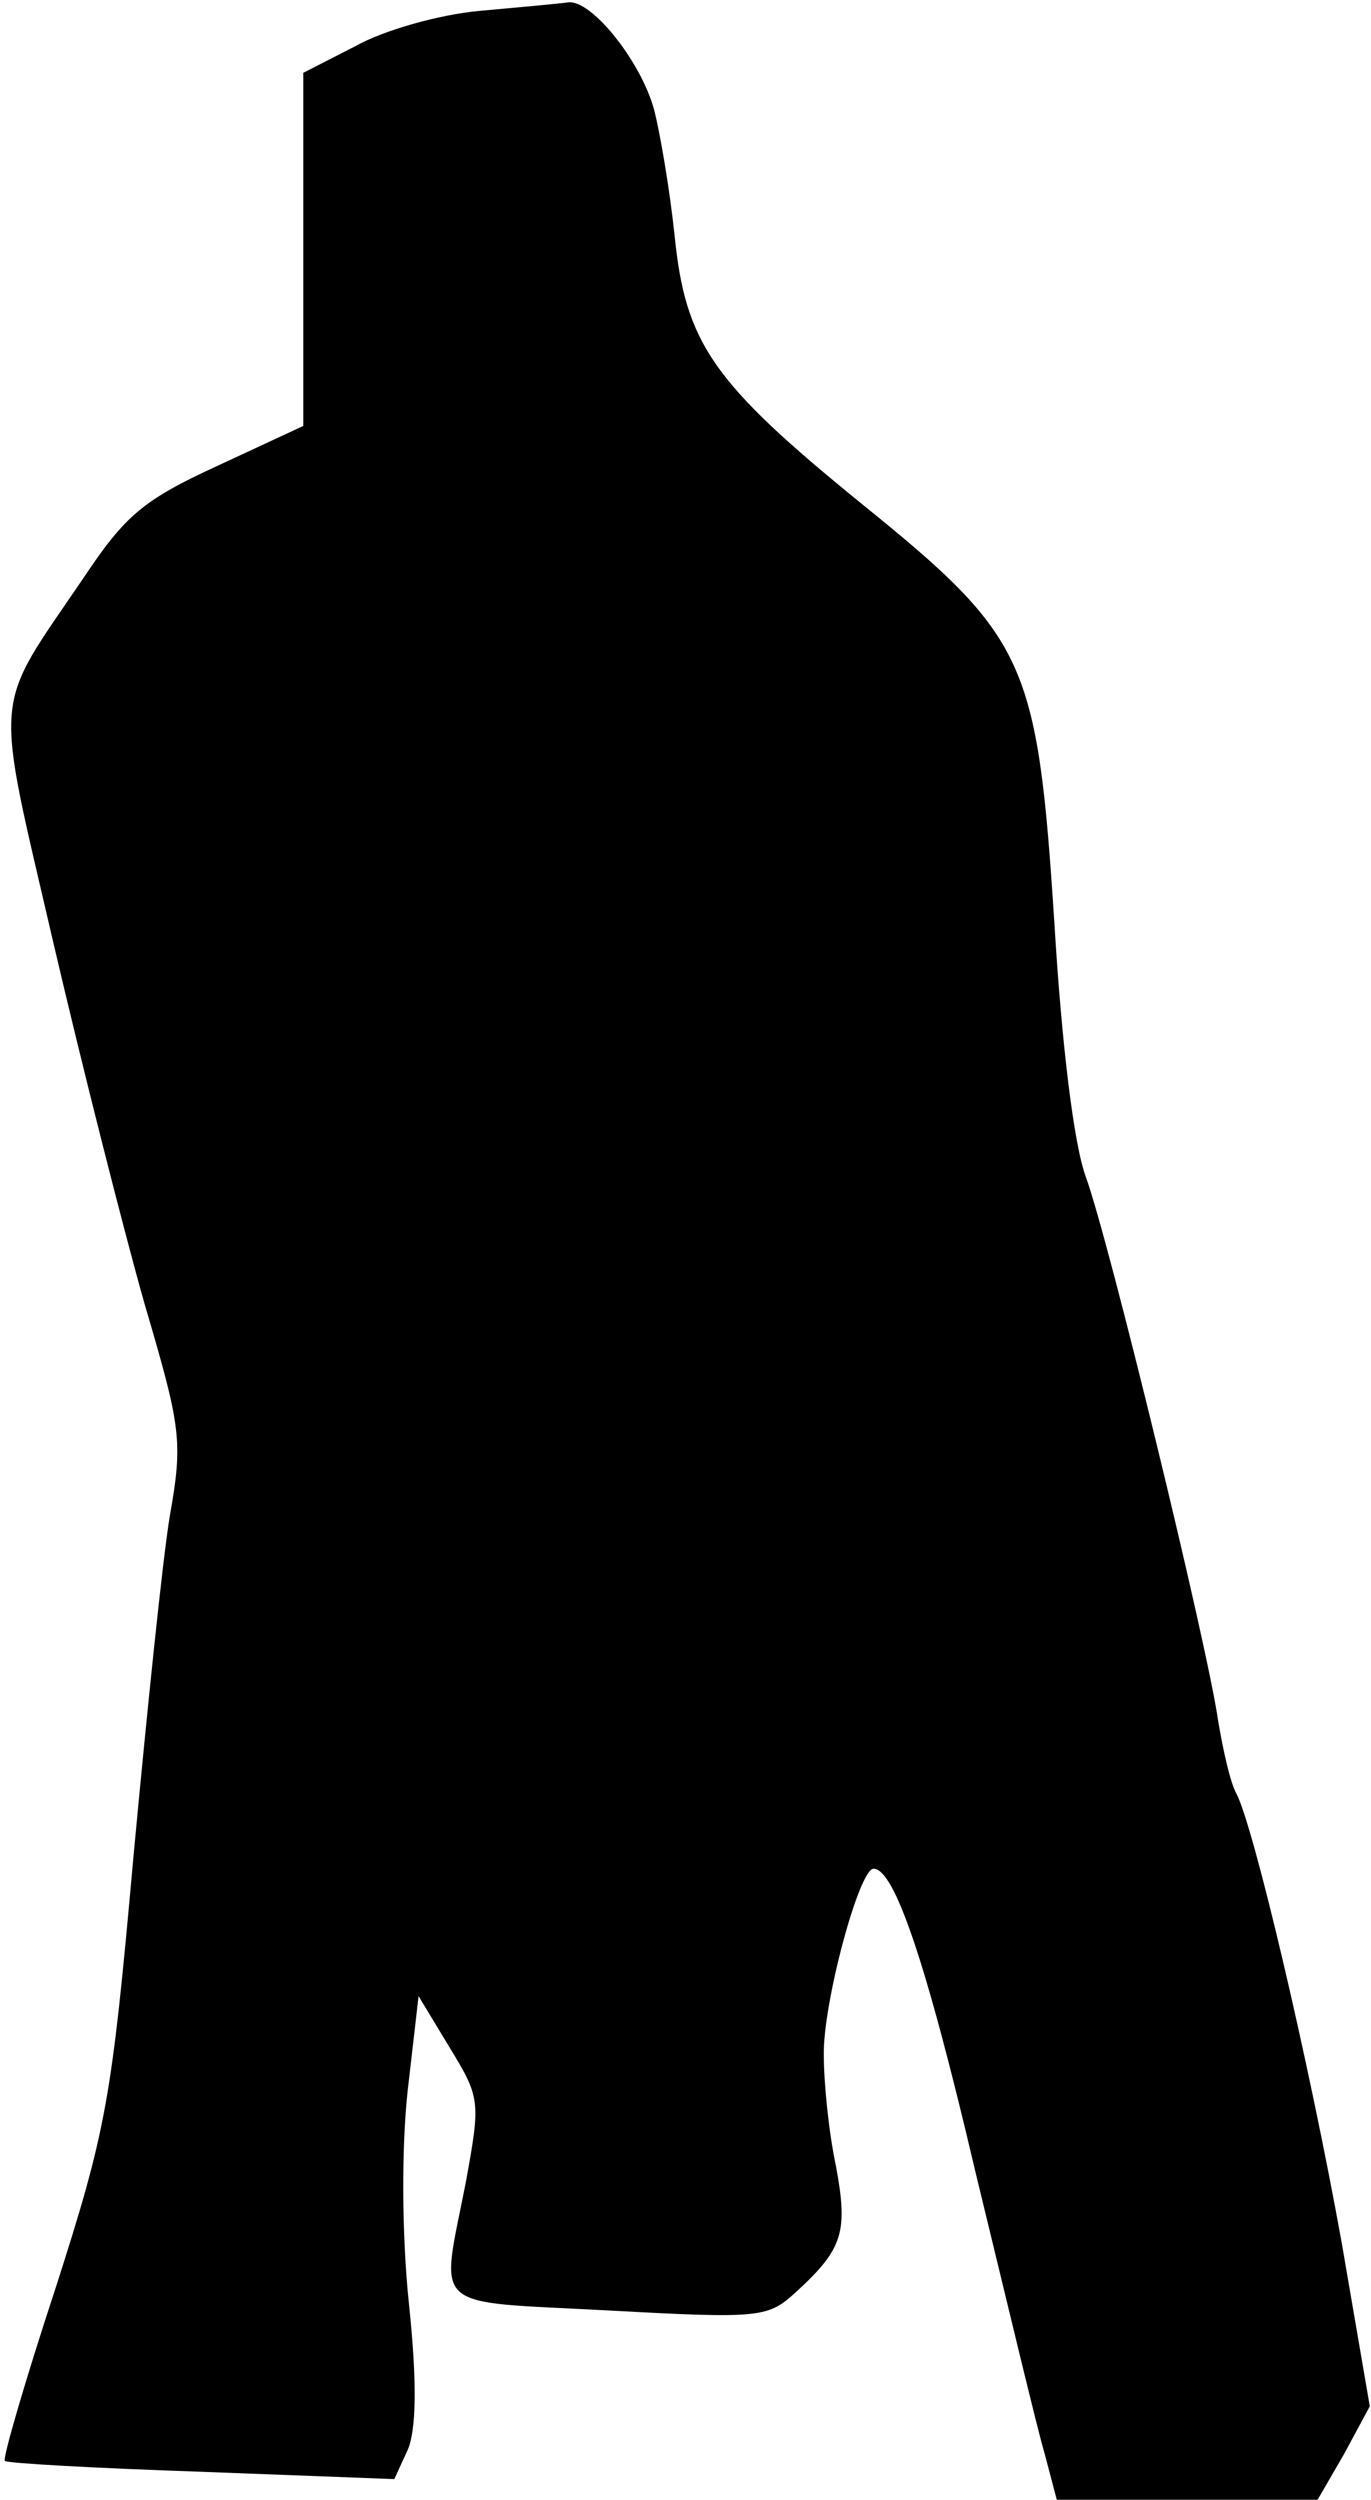 <?xml version="1.0" standalone="no"?>
<!DOCTYPE svg PUBLIC "-//W3C//DTD SVG 20010904//EN"
 "http://www.w3.org/TR/2001/REC-SVG-20010904/DTD/svg10.dtd">
<svg version="1.0" xmlns="http://www.w3.org/2000/svg"
 width="113pt" height="206pt" viewBox="0 0 113 206"
 preserveAspectRatio="xMidYMid meet">
<g transform="translate(0,206) scale(0.1,-0.1)"
fill="#000000" stroke="none">
<path fill="#000000" stroke="none" d="M395 2051 c-33 -3 -79 -16 -102 -29
l-43 -22 0 -146 0 -145 -71 -33 c-61 -28 -76 -41 -110 -92 -76 -112 -74 -89
-25 -301 24 -103 58 -237 75 -297 30 -102 32 -113 21 -175 -6 -36 -19 -163
-30 -281 -18 -201 -22 -224 -64 -355 -25 -76 -44 -141 -42 -143 2 -2 75 -6
163 -9 l158 -6 11 24 c7 16 8 55 1 121 -6 58 -6 129 -1 175 l9 78 26 -43 c25
-41 25 -44 13 -110 -21 -108 -32 -98 117 -106 128 -7 132 -6 156 16 38 35 42
49 32 103 -6 28 -10 69 -10 91 -1 42 29 154 41 154 17 0 43 -75 84 -250 26
-107 51 -212 57 -232 l10 -38 108 0 107 0 22 38 21 39 -23 134 c-27 150 -73
345 -87 371 -5 9 -11 36 -15 60 -9 63 -90 396 -109 448 -10 27 -20 110 -26
210 -14 216 -23 235 -159 345 -123 100 -145 132 -154 221 -4 38 -12 85 -17
104 -11 40 -52 91 -71 88 -7 -1 -40 -4 -73 -7z"/>
</g>
</svg>
